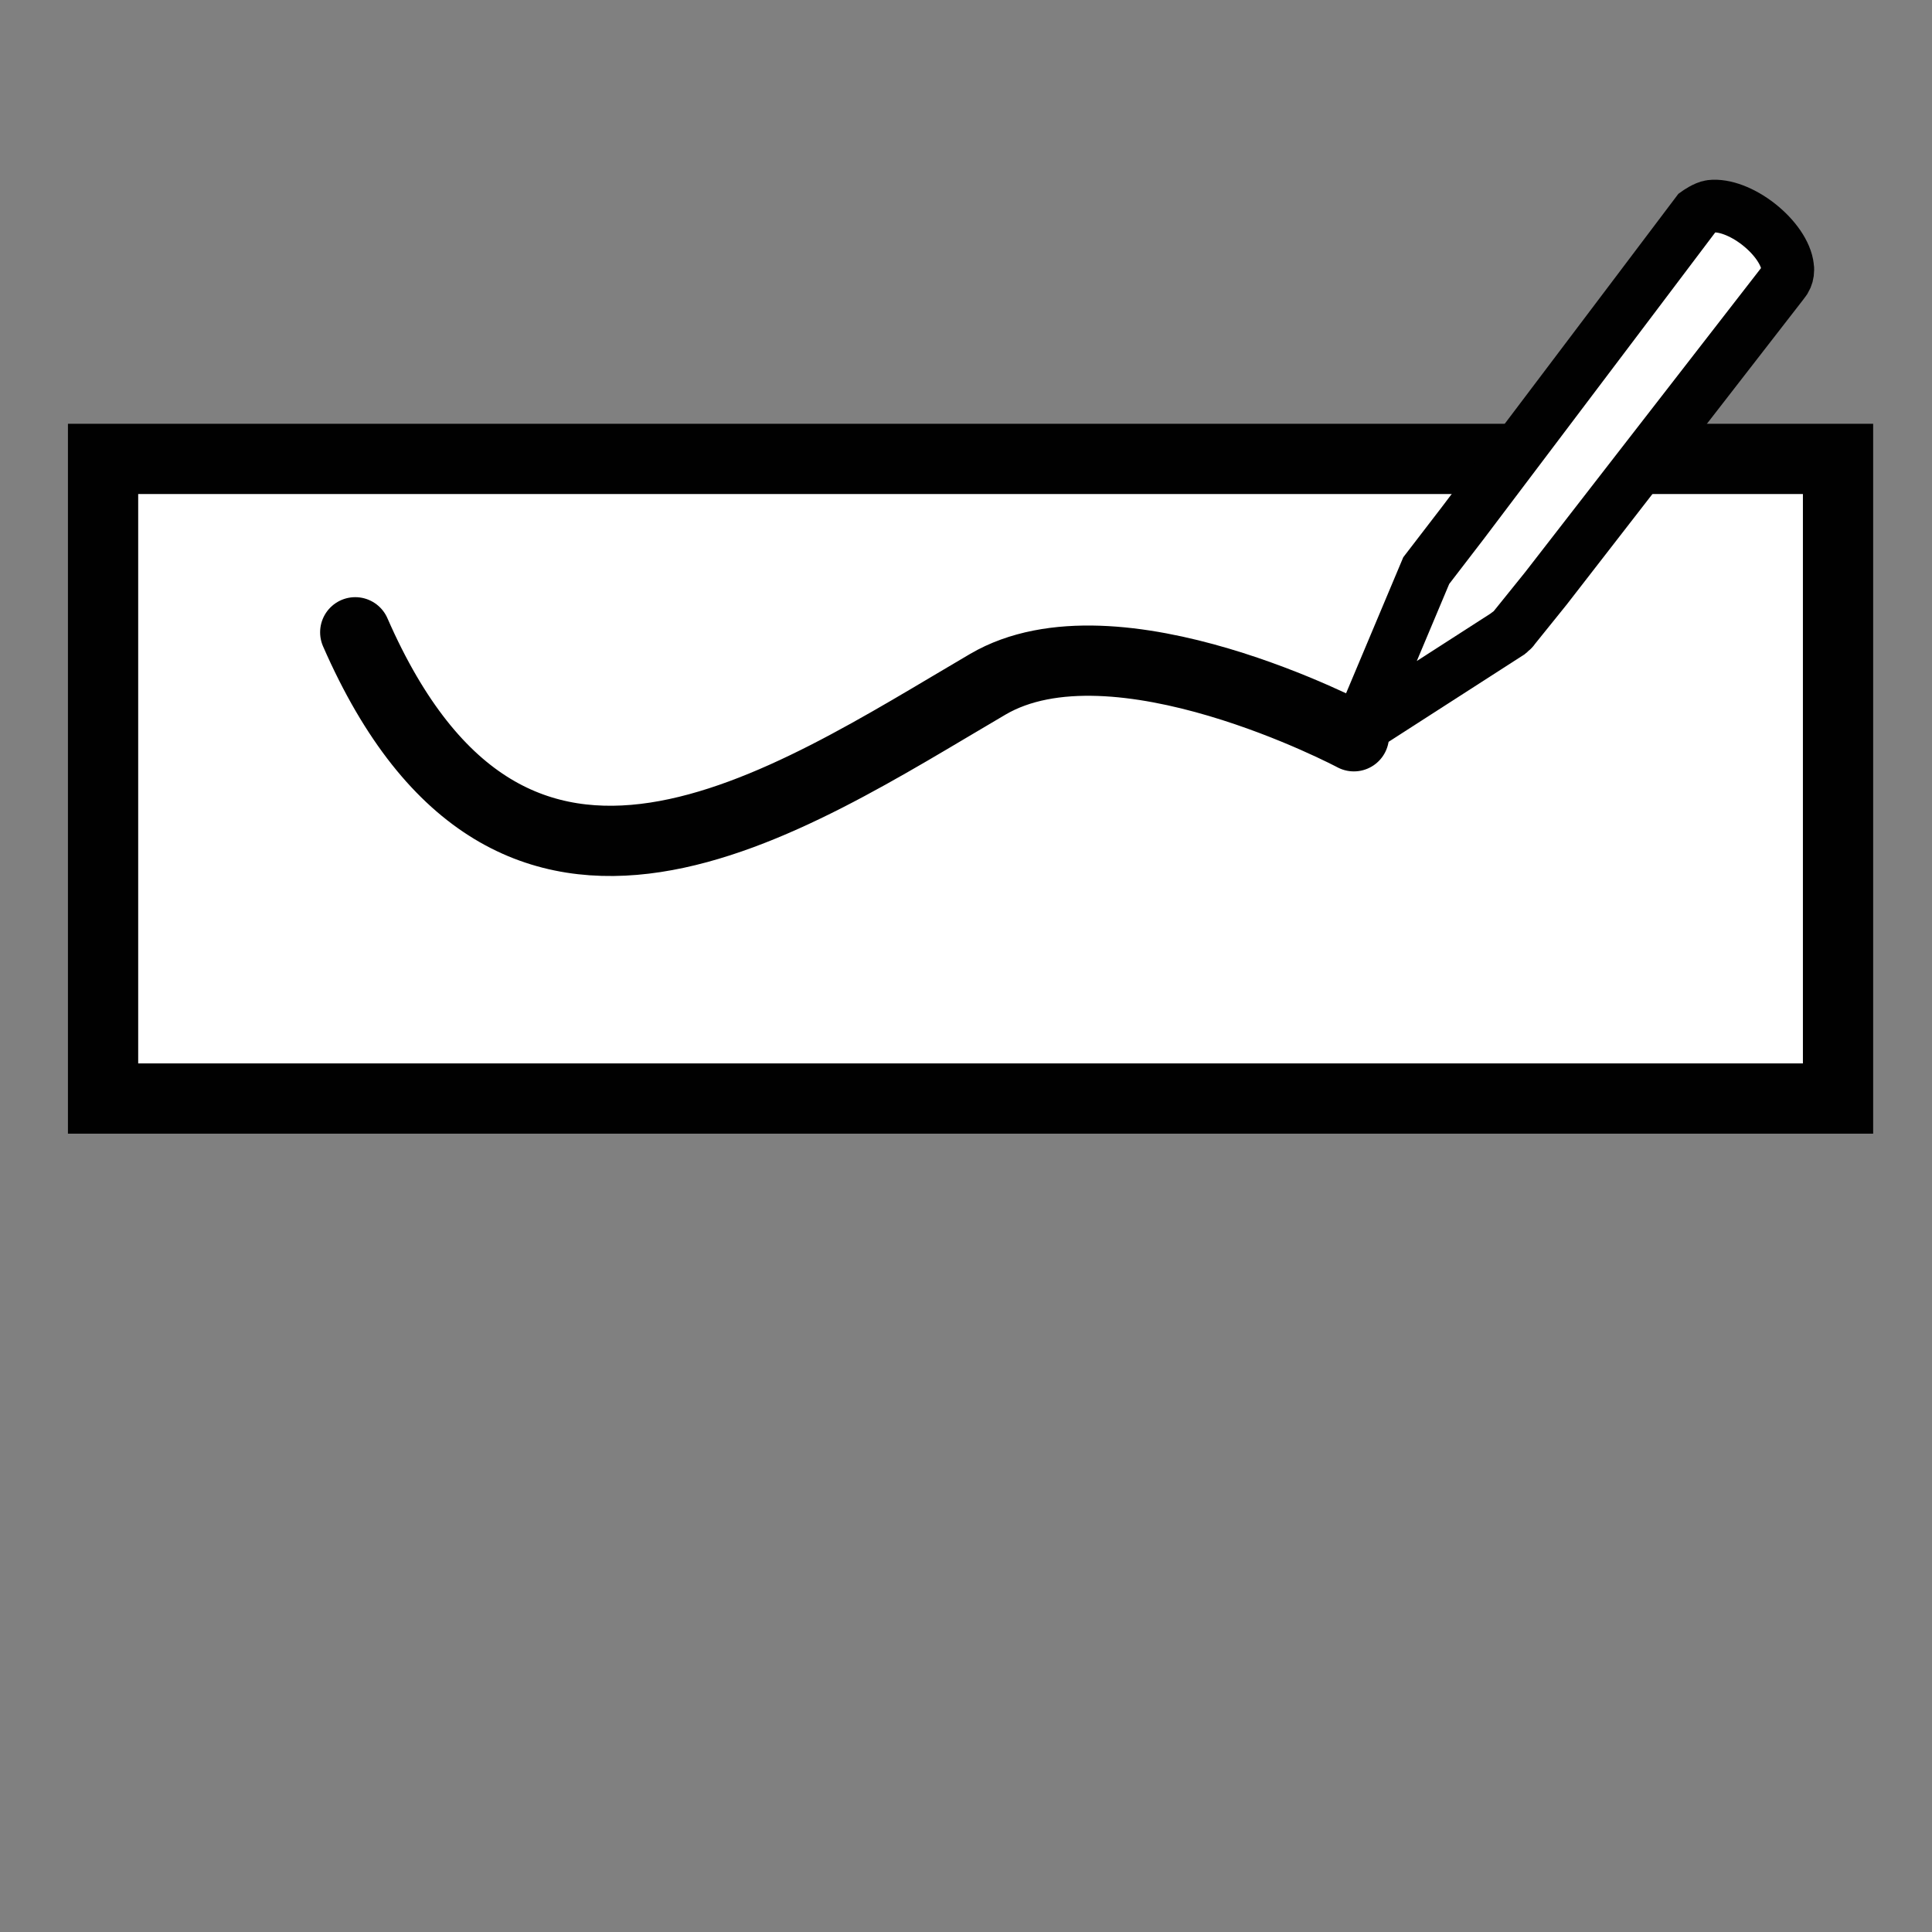 <?xml version="1.0" ?><!DOCTYPE svg  PUBLIC '-//W3C//DTD SVG 1.1//EN'  'http://www.w3.org/Graphics/SVG/1.1/DTD/svg11.dtd'><svg enable-background="new 0 0 55 55" height="55px" id="Layer_1" version="1.1" viewBox="0 0 55 55" width="55px" x="0px" xml:space="preserve" xmlns="http://www.w3.org/2000/svg" xmlns:xlink="http://www.w3.org/1999/xlink" y="0px">
<rect x="0" y="0" width="55" height="55" fill="#808080" stroke="none"/>
<g
   transform="translate(0,-15.6)">
<path
   d="m 2.934,28.664 0,18.209 49.391,0 0,-18.209 -49.391,0 z"
   fill="#ffffff"
   stroke="#010101"
   style="stroke-width:2" />
</g><path
   d="m 10.113,18 c 4.482,10.249 12.299,4.823 18.007,1.48 3.636,-2.13 10.422,1.48 10.422,1.48"
   fill="none"
   stroke="#010101"
   style="stroke-width:2;stroke-linecap:round" /><path
   d="m 46.742,8.138 -5.096,6.747 -1.044,1.359 -1.738,4.133 c -0.023,0.052 -0.009,0.112 0.035,0.147 0.044,0.036 0.105,0.042 0.153,0.01 l 3.913,-2.518 c 0.005,-0.004 0.005,-0.013 0.011,-0.021 0.033,-0.025 0.071,-0.046 0.098,-0.081 0.002,-10e-4 0.017,-0.021 0.017,-0.025 l 0.915,-1.135 2.735,-3.527 4.006,-5.164 c 0.011,-0.011 0.074,-0.102 0.074,-0.102 0.048,-0.081 0.074,-0.172 0.074,-0.278 0,-0.03 0,-0.059 -0.006,-0.088 -0.043,-0.382 -0.358,-0.841 -0.82,-1.206 -0.462,-0.364 -0.985,-0.561 -1.364,-0.517 -0.163,0.021 -0.395,0.188 -0.395,0.188 l -1.569,2.079 z"
   fill="#ffffff"
   stroke="#010101"
   style="stroke-width:1.5" />
</svg>
